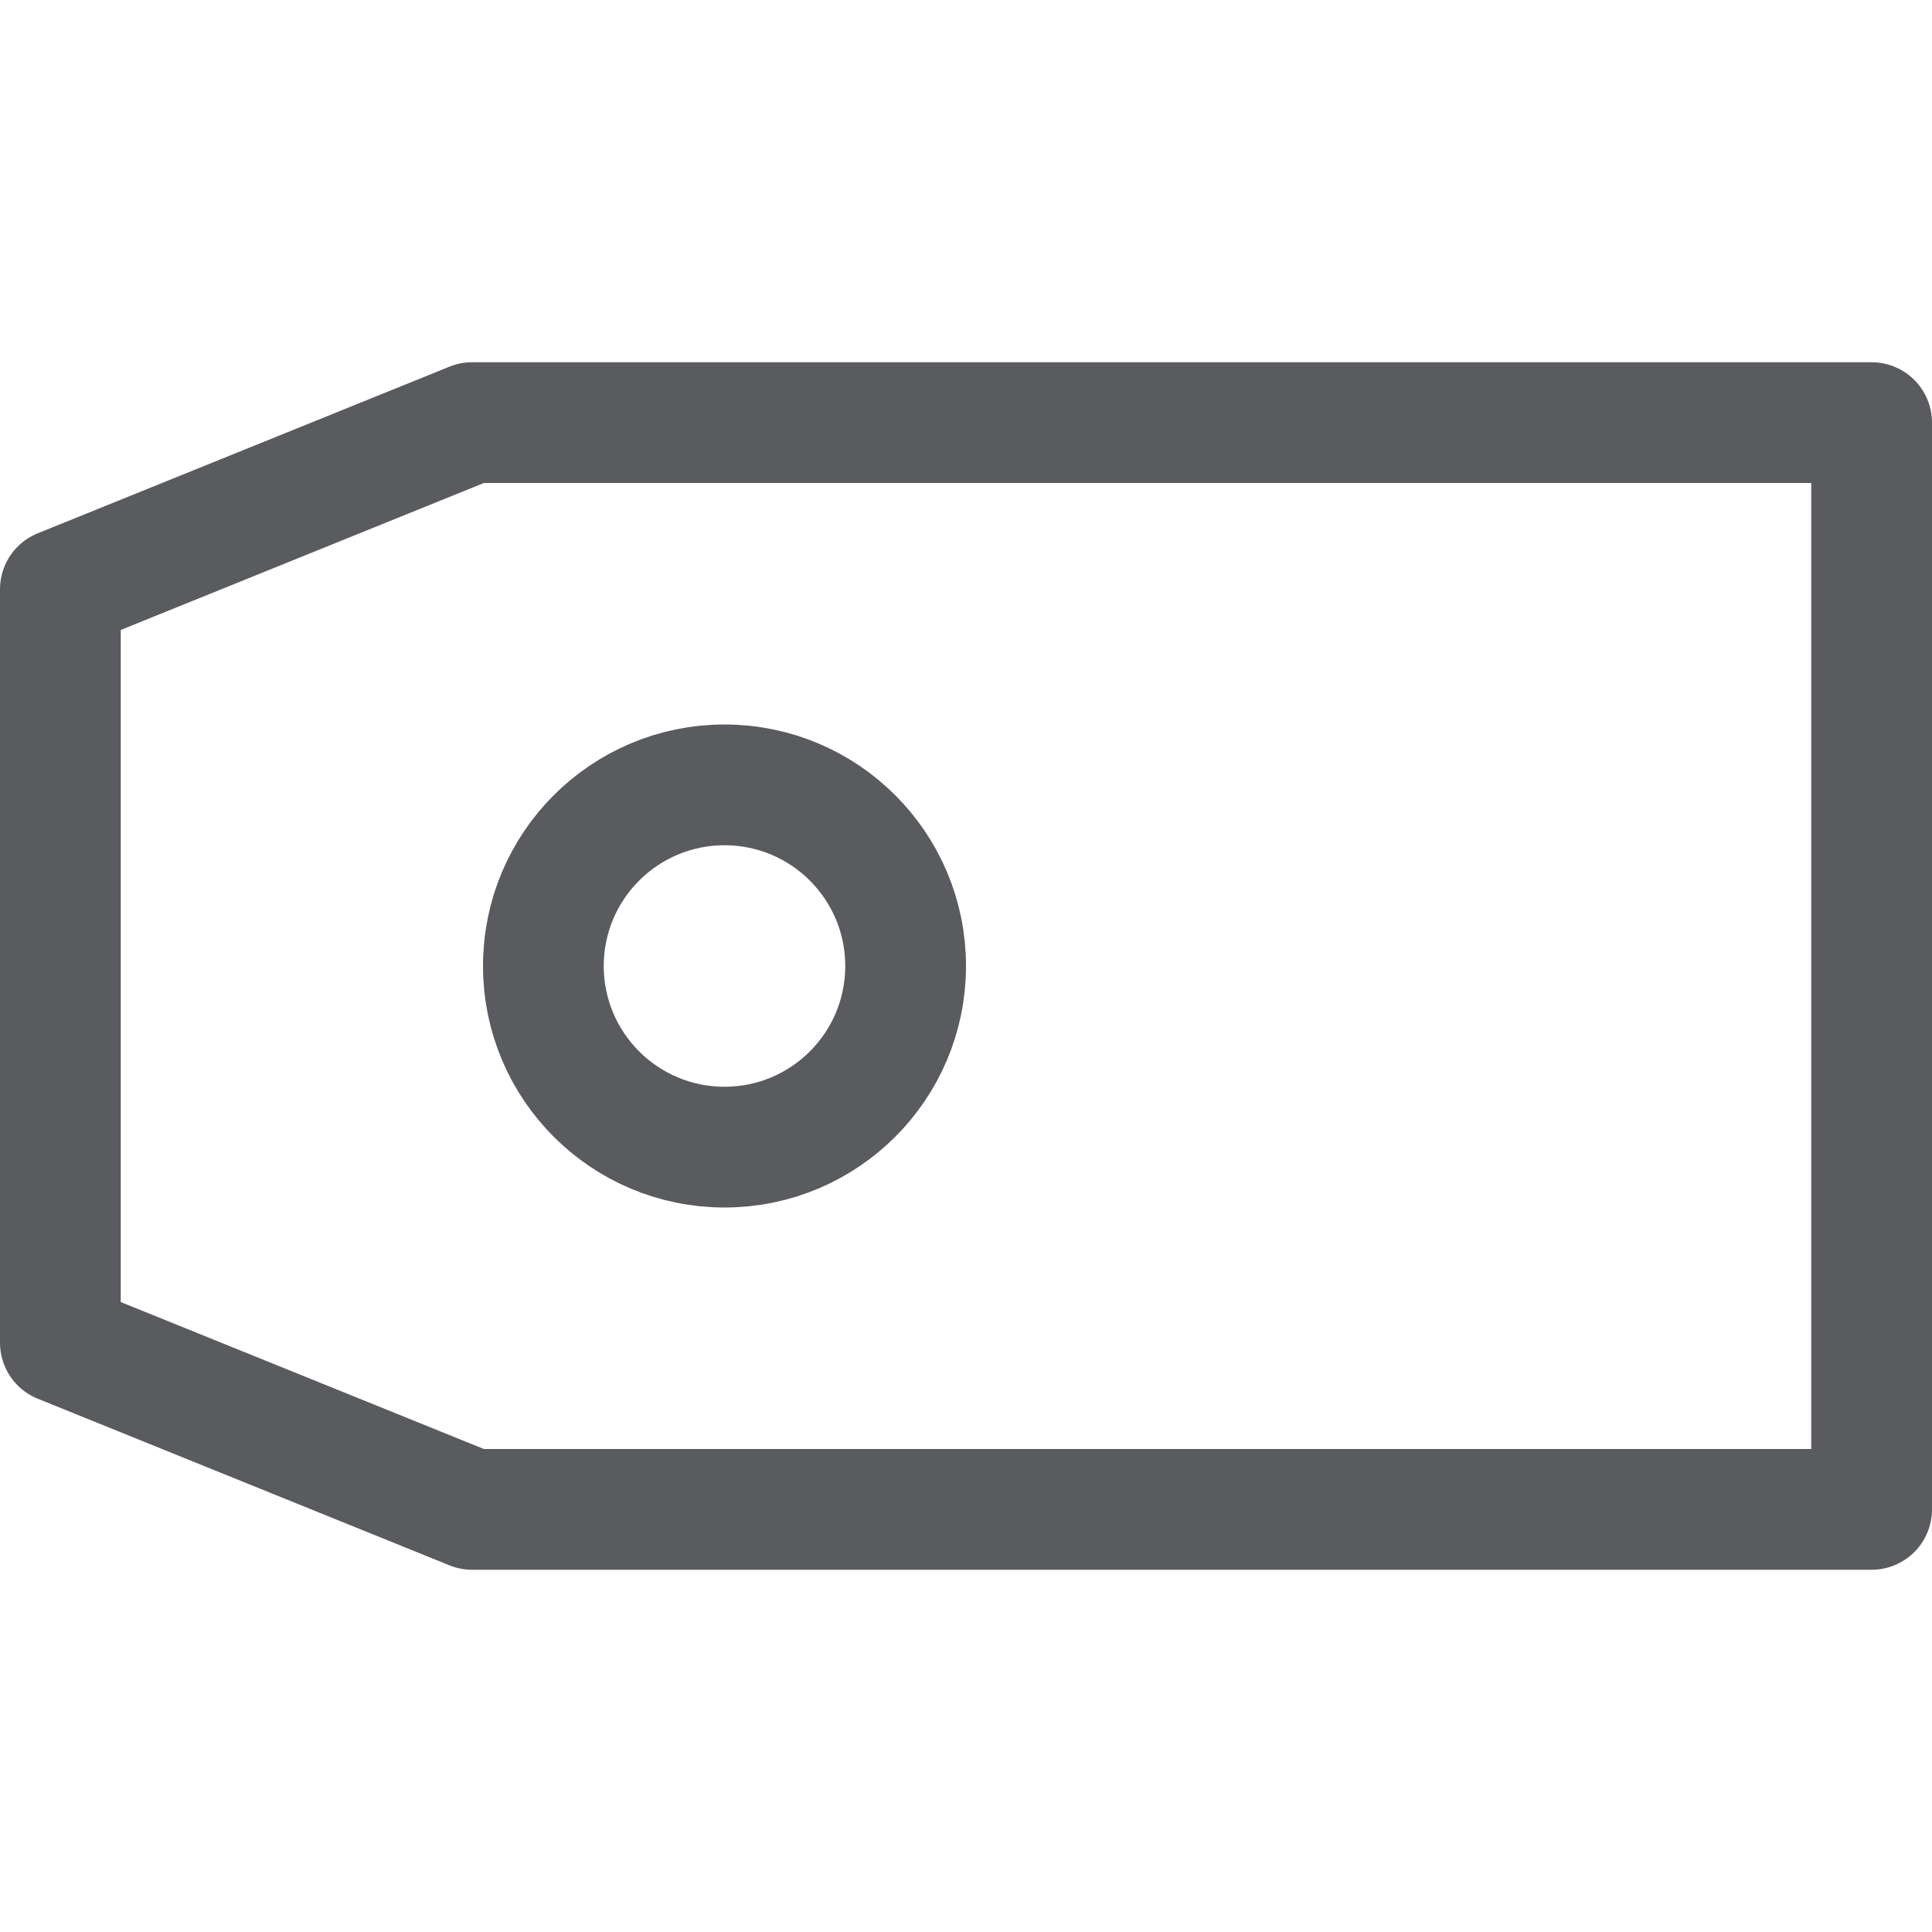 <svg id="Layer_1" data-name="Layer 1" xmlns="http://www.w3.org/2000/svg" viewBox="0 0 16 16"><defs><style>.cls-1{fill:none;stroke:#5a5b5e;stroke-linecap:square;stroke-linejoin:round;}</style></defs><title>unicons-interface-16px-tag</title><polygon class="cls-1" points="15.5 12.5 3.91 12.5 0.5 11.12 0.5 4.88 3.91 3.5 15.5 3.5 15.5 12.5"/><circle class="cls-1" cx="6" cy="8" r="1.5"/></svg>